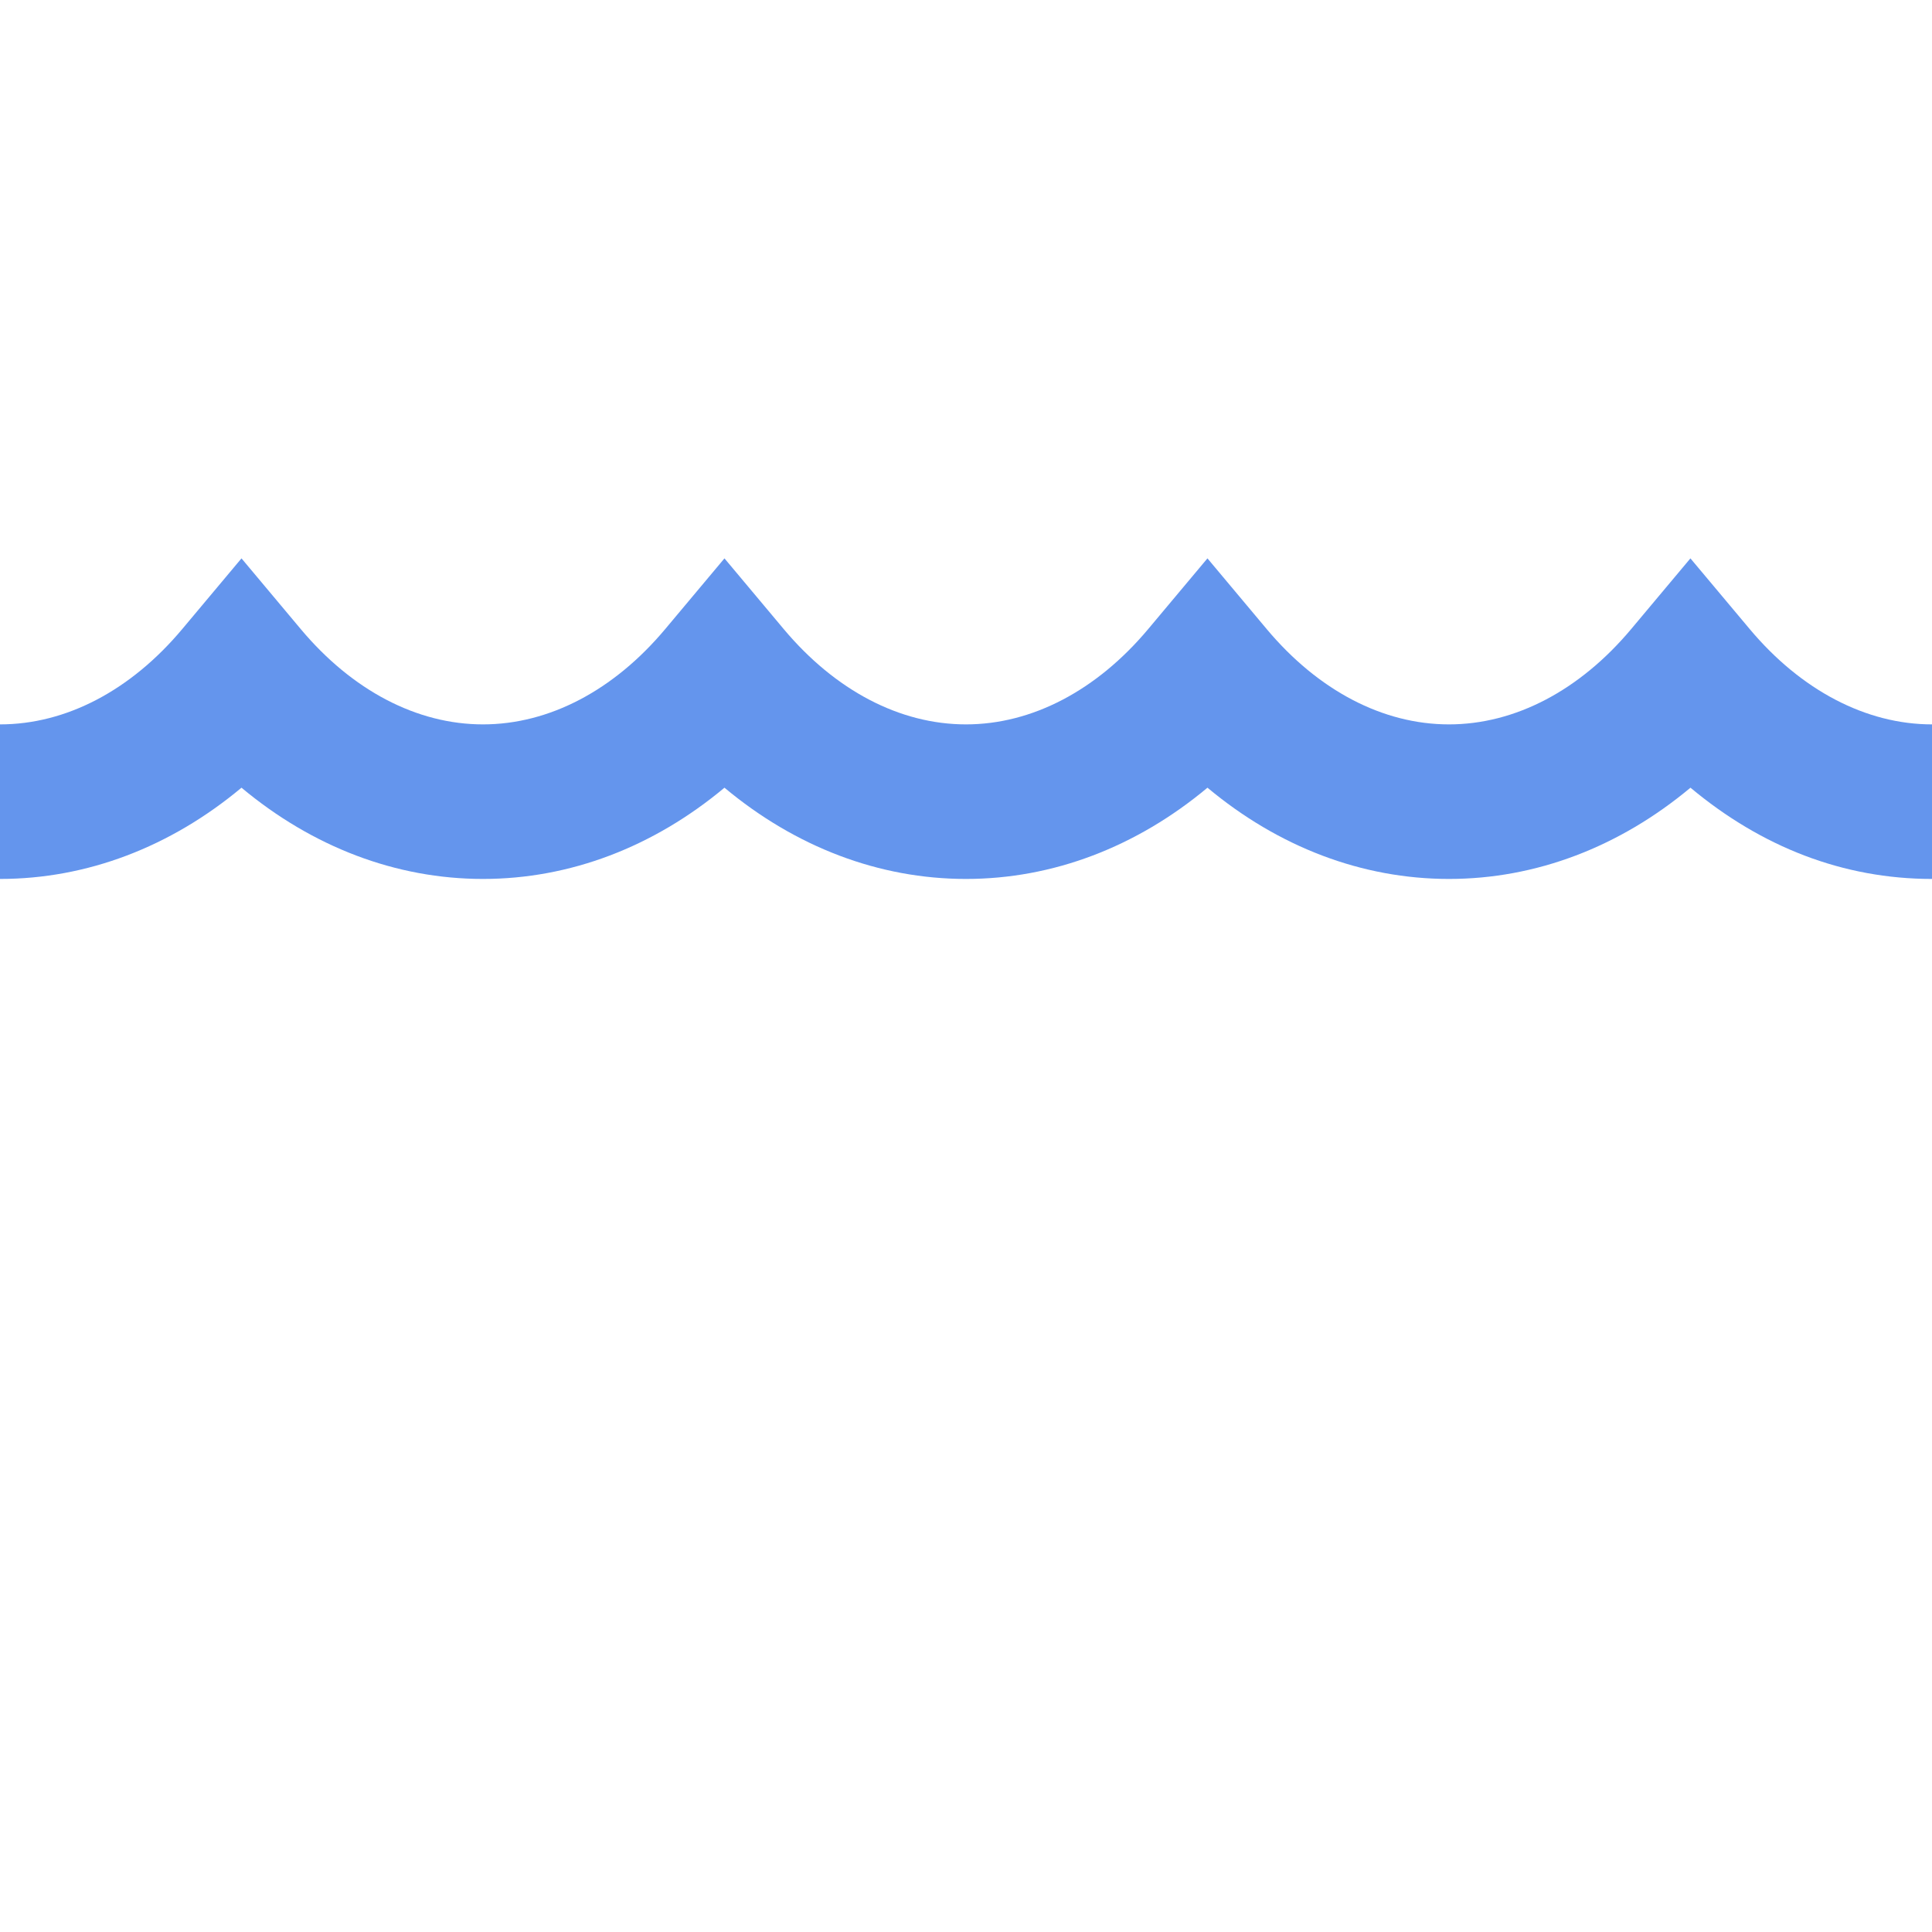 <svg version="1.1" id="Layer_1" xmlns="http://www.w3.org/2000/svg" xmlns:xlink="http://www.w3.org/1999/xlink" x="0px" y="0px"
	 width="500px" height="500px" viewBox="0 0 500 500" enable-background="new 0 0 500 500" xml:space="preserve">
<path fill="cornflowerblue" d="M500,227.47c-23,0-44.127-8.265-62.508-23.616c-18.381,15.351-40.002,23.616-62.502,23.616
	c-22.5,0-44.119-8.265-62.5-23.616c-18.381,15.351-39.999,23.616-62.499,23.616s-44.117-8.265-62.499-23.616
	c-18.381,15.351-39.997,23.616-62.497,23.616s-44.117-8.265-62.498-23.616C44.116,219.205,22.5,227.47,0,227.47v-40
	c17.084,0,33.835-8.763,47.167-24.673l15.329-18.294l15.33,18.294c13.333,15.911,30.084,24.673,47.168,24.673
	c17.084,0,33.835-8.763,47.167-24.673l15.33-18.294l15.33,18.294c13.333,15.911,30.084,24.673,47.168,24.673
	c17.084,0,33.835-8.763,47.167-24.673l15.33-18.295l15.33,18.295c13.332,15.911,30.083,24.673,47.168,24.673
	s33.835-8.763,47.167-24.673l15.329-18.294l15.341,18.294C466.154,178.707,483,187.47,500,187.47V227.47z"/>
</svg>
